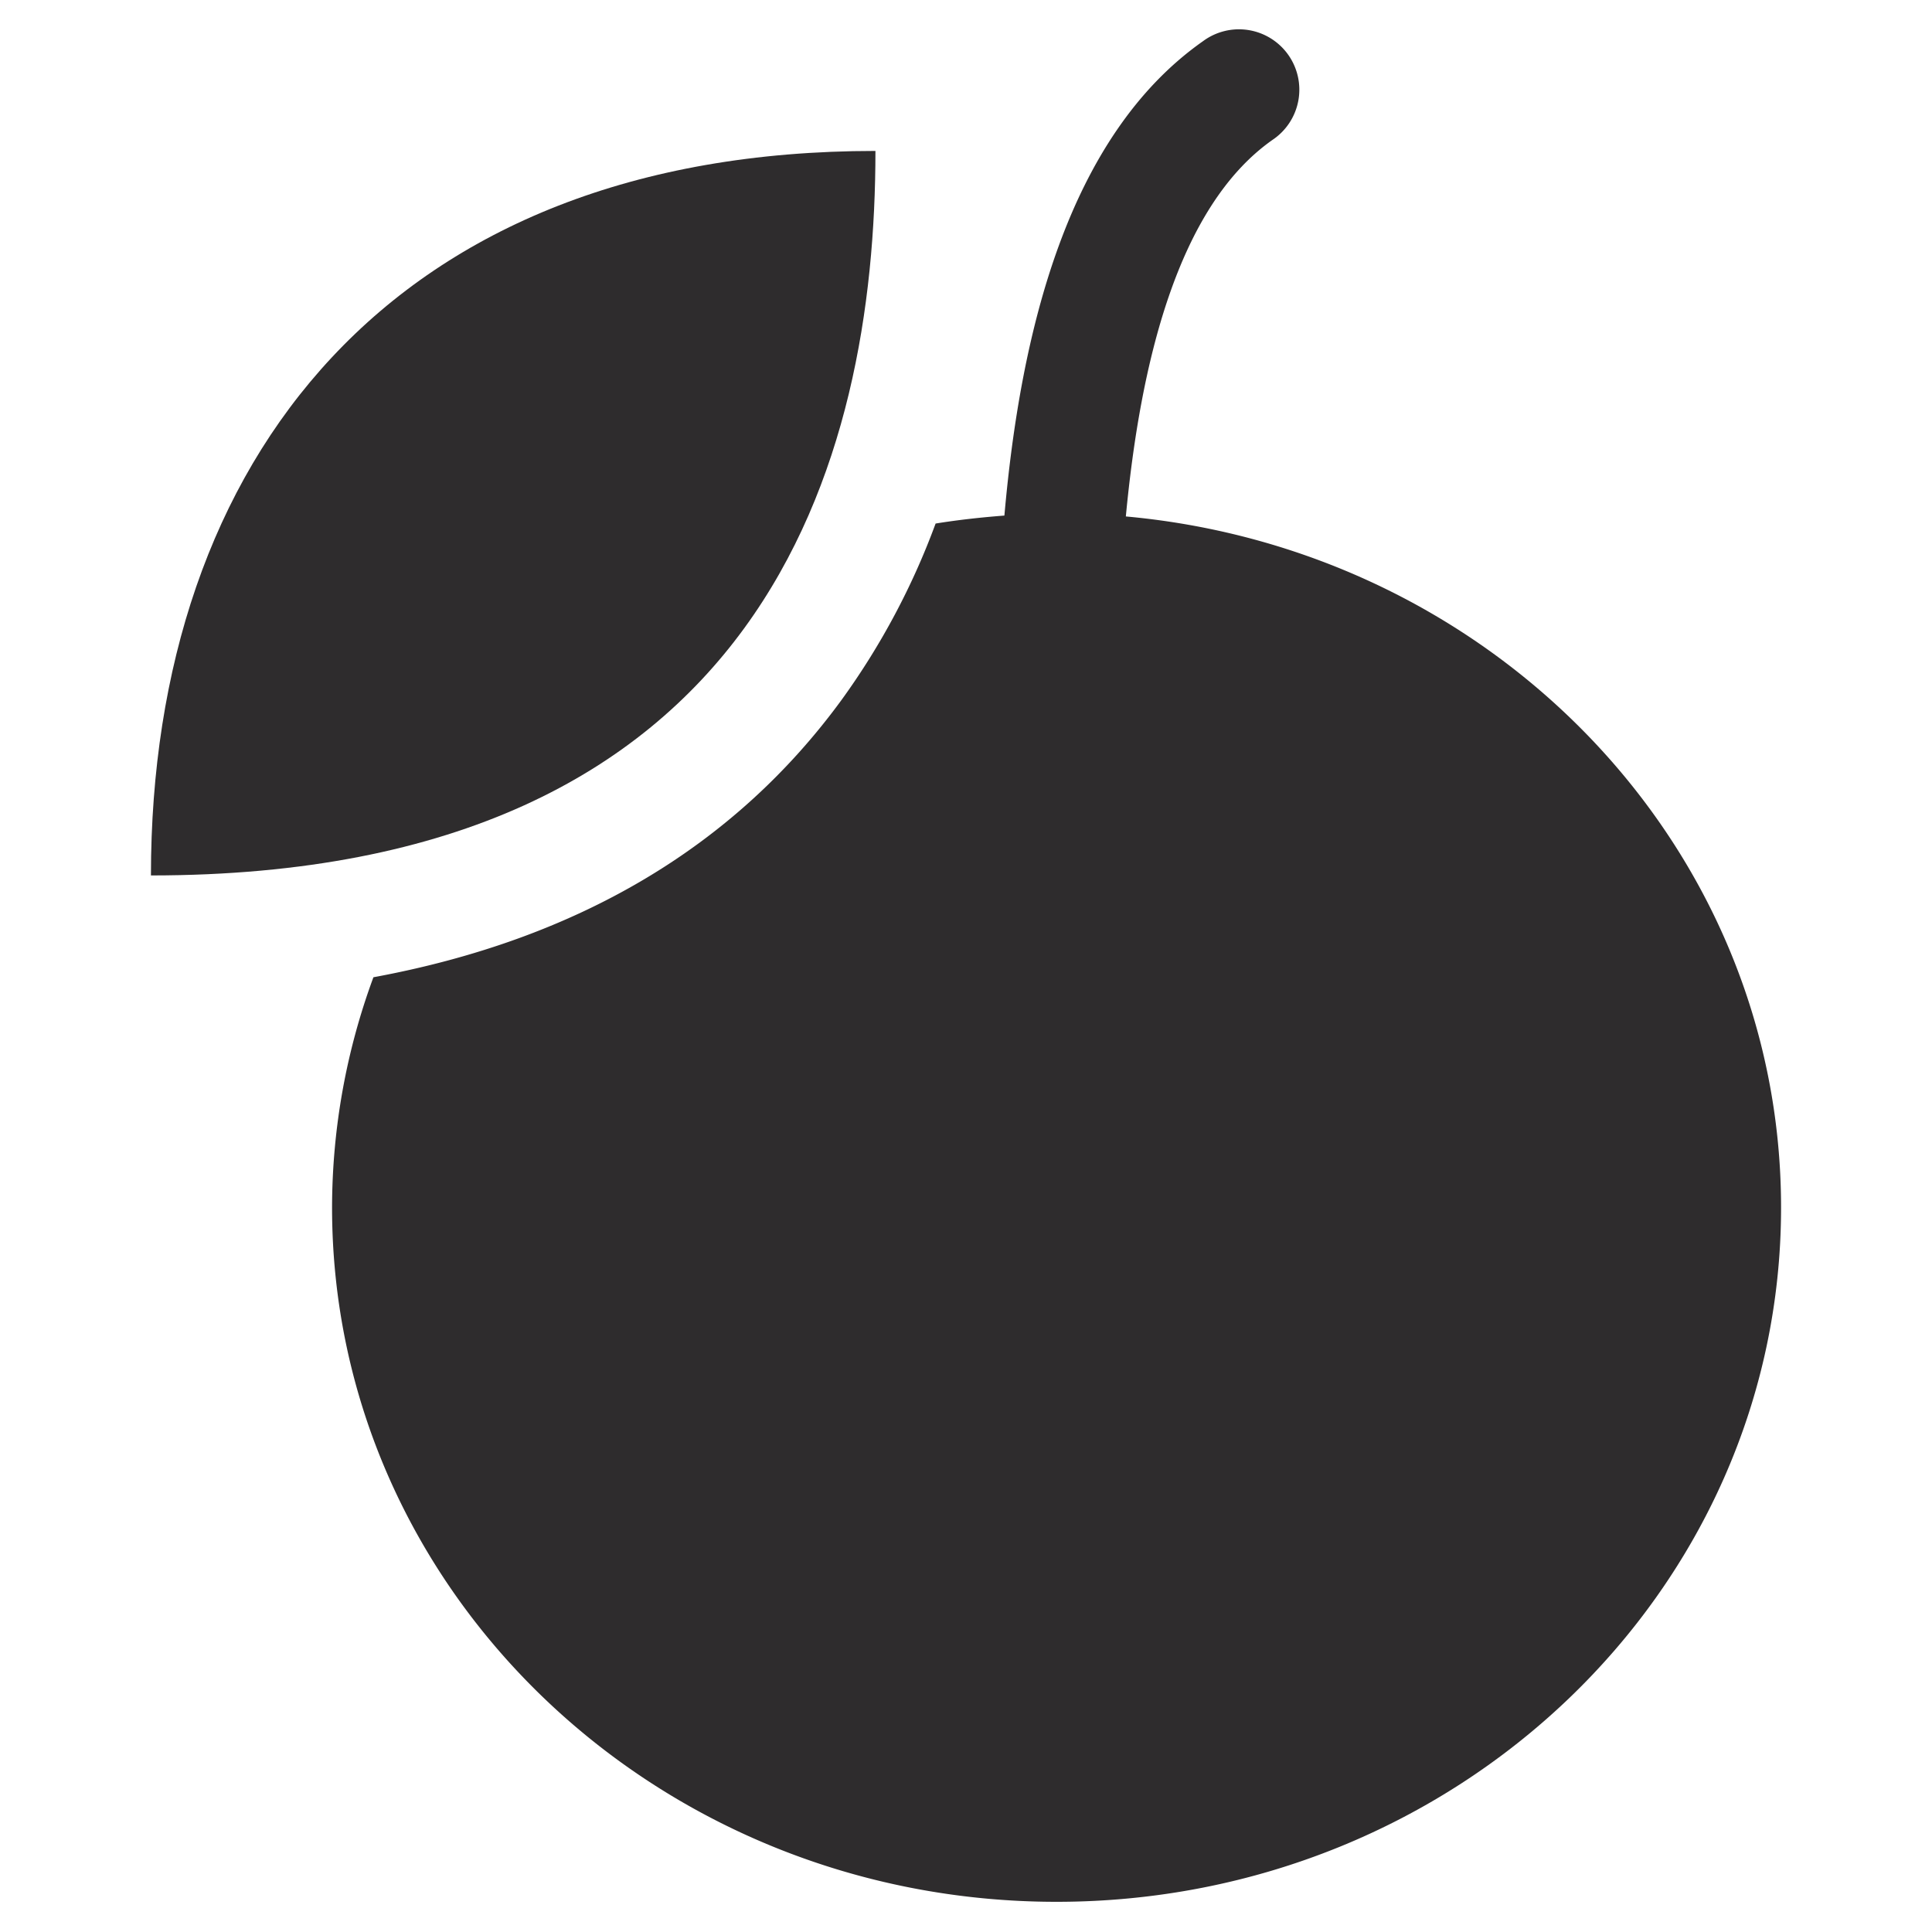 <svg viewBox="0 0 64 64" xmlns="http://www.w3.org/2000/svg"><g fill="#2e2c2d"><path d="m29 5c-16 0-24 10.216-24 24 20.4 0 24-13.825 24-24z"/><path d="m37.295 17.108c.476-5.042 1.705-10.255 4.855-12.472a2 2 0 1 0 -2.3-3.271c-4.494 3.16-6.045 9.658-6.578 15.714-.769.059-1.53.143-2.279.264a24.186 24.186 0 0 1 -3.106 5.83c-3.557 4.876-8.76 7.953-15.517 9.2a22.1 22.1 0 0 0 -1.37 7.627c0 12.7 10.744 23 24 23s24-10.3 24-23c0-11.96-9.526-21.785-21.705-22.892z"/></g></svg>